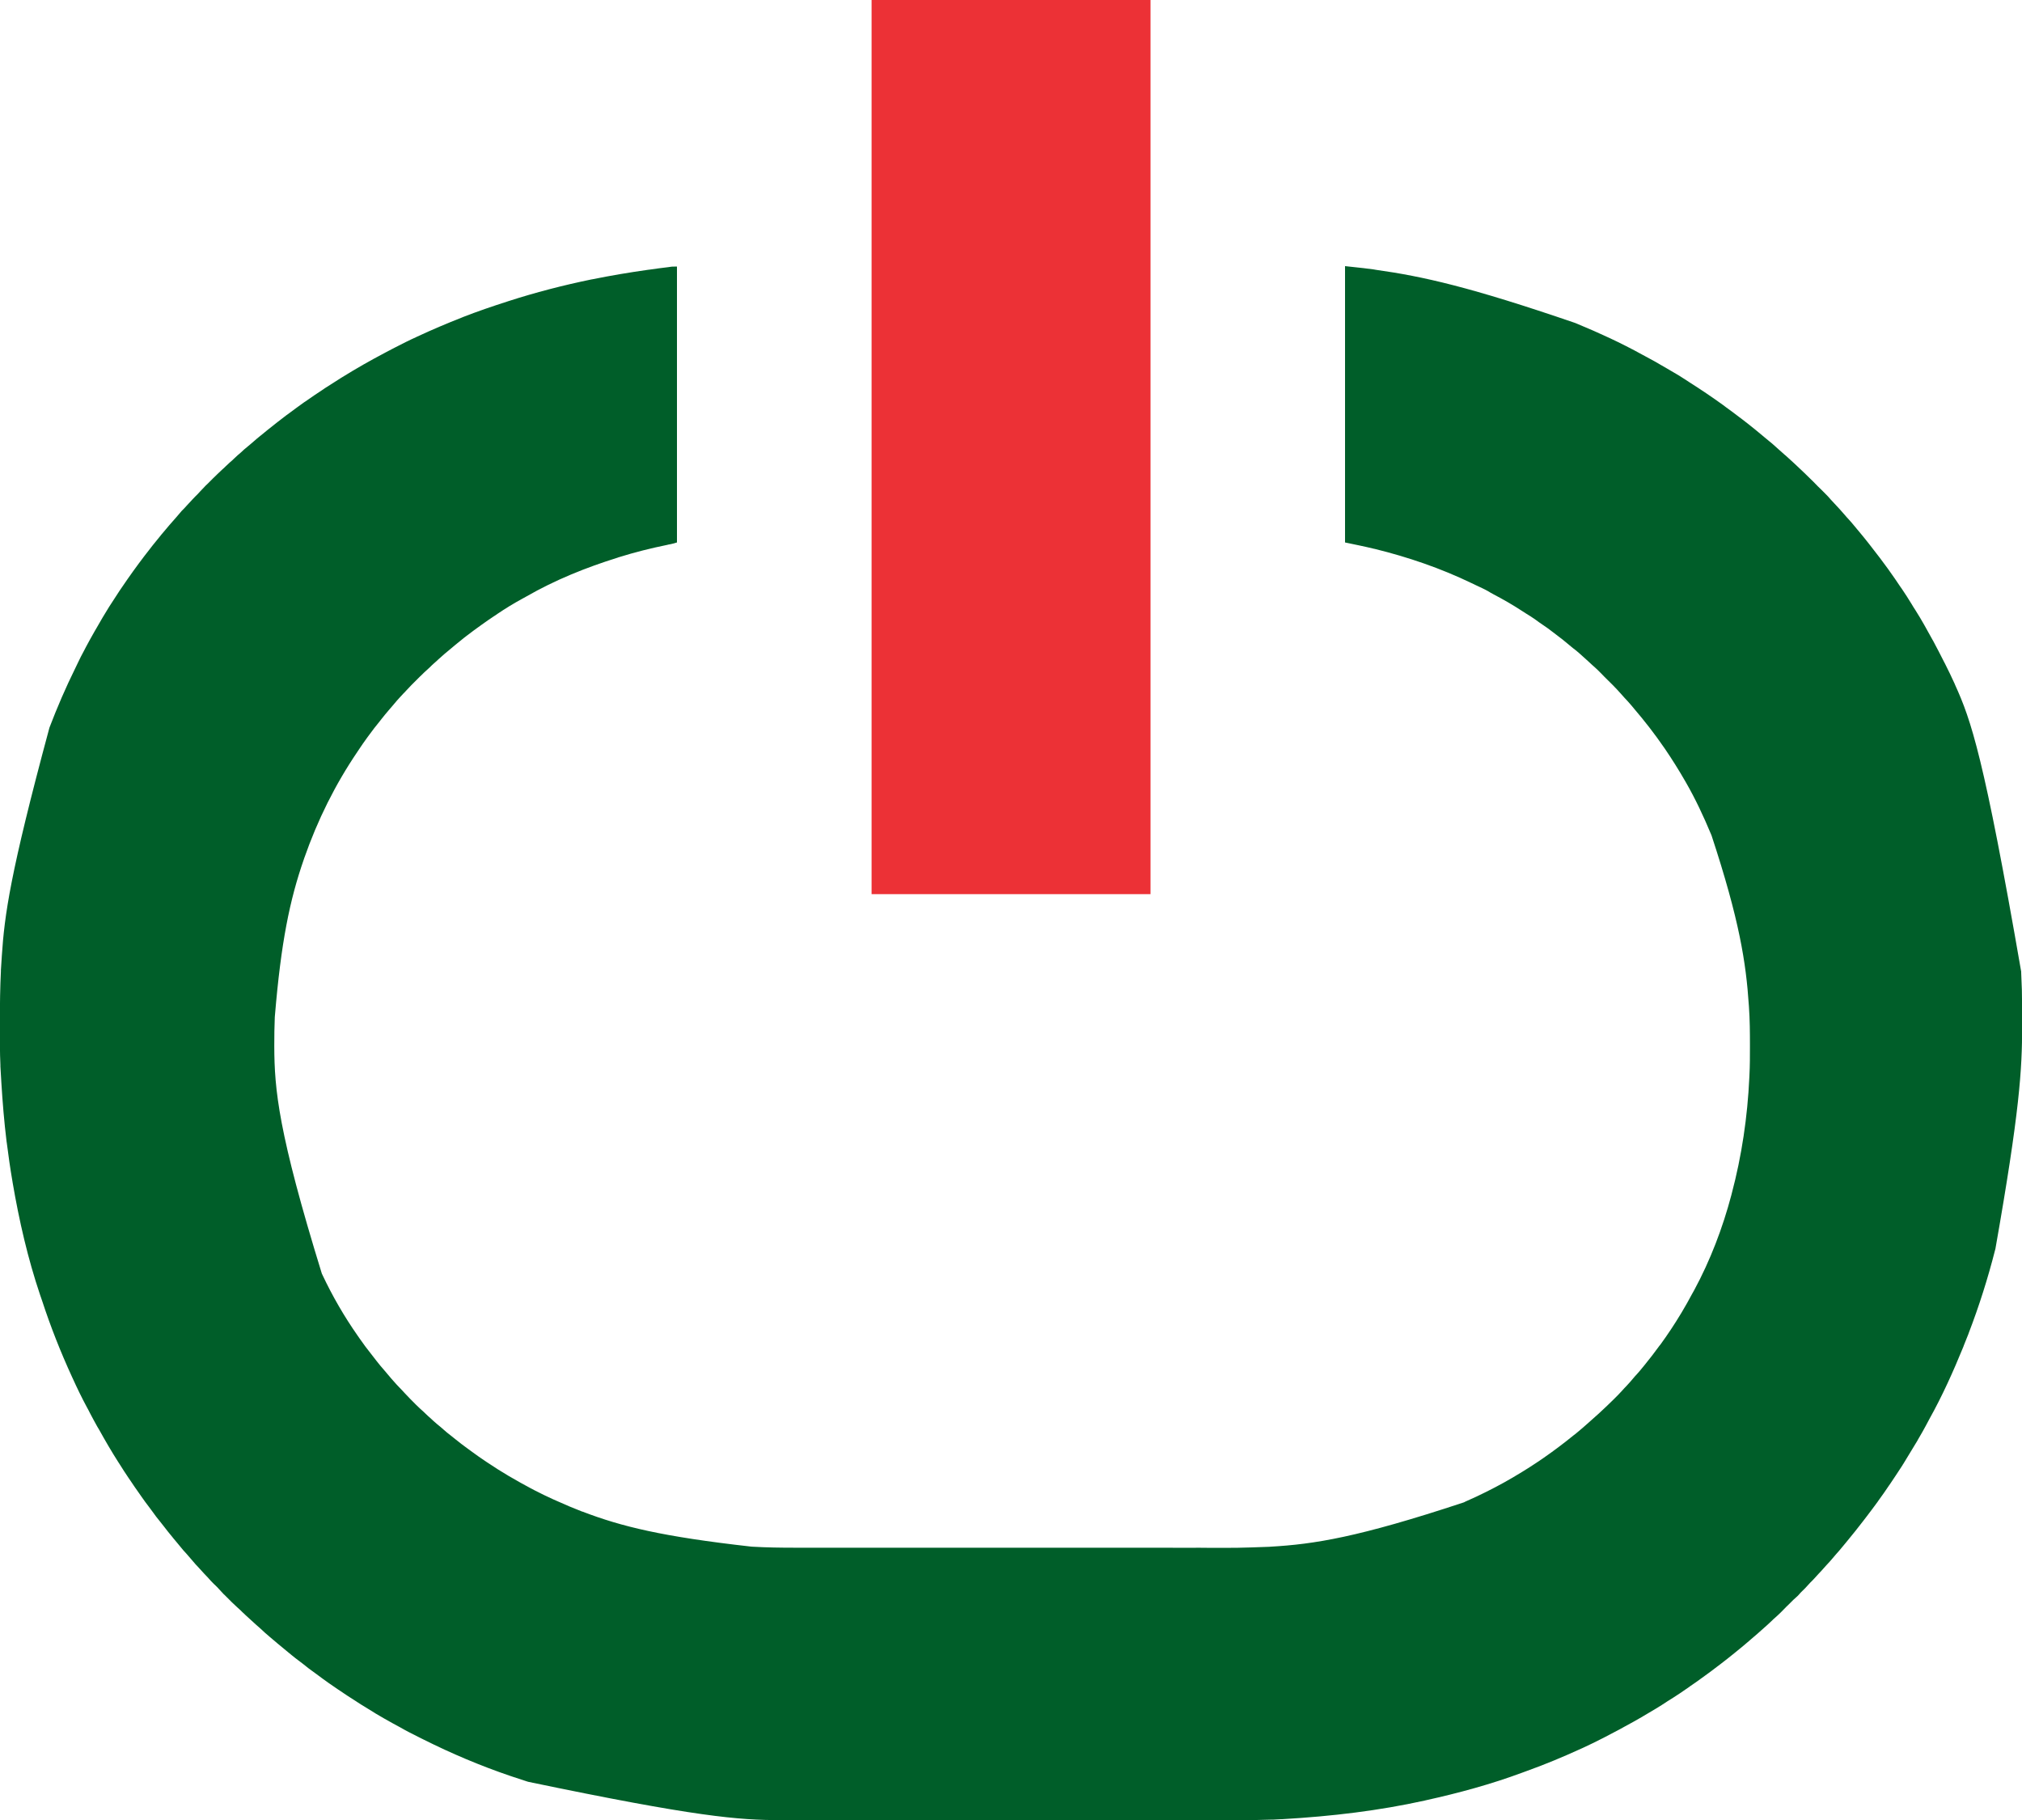<svg width="20" height="18" viewBox="0 0 20 18" fill="none" xmlns="http://www.w3.org/2000/svg">
<g clip-path="url(#clip0_1465_1931)">
<path d="M13.304 2.632C13.5 2.653 13.5 2.653 13.59 2.665C13.595 2.666 13.6 2.667 13.606 2.668C14.076 2.734 14.538 2.837 15.58 3.194C15.586 3.196 15.591 3.199 15.597 3.201C15.817 3.292 16.035 3.392 16.243 3.507C16.256 3.514 16.268 3.52 16.28 3.527C16.339 3.558 16.396 3.59 16.453 3.624C16.464 3.63 16.475 3.637 16.486 3.643C16.618 3.72 16.618 3.72 16.679 3.76C16.691 3.768 16.703 3.775 16.714 3.783C16.826 3.854 16.937 3.929 17.045 4.007C17.053 4.013 17.062 4.02 17.07 4.026C17.115 4.058 17.159 4.091 17.203 4.125C17.213 4.133 17.224 4.141 17.235 4.149C17.276 4.18 17.317 4.213 17.358 4.246C17.369 4.255 17.38 4.265 17.392 4.274C17.412 4.29 17.432 4.307 17.452 4.324C17.467 4.337 17.483 4.349 17.498 4.362C17.52 4.379 17.54 4.397 17.56 4.415C17.57 4.424 17.58 4.433 17.59 4.442C17.61 4.46 17.631 4.478 17.652 4.497C17.655 4.5 17.659 4.503 17.663 4.506C17.689 4.53 17.716 4.554 17.742 4.578C17.747 4.583 17.752 4.587 17.757 4.592C17.819 4.649 17.879 4.708 17.939 4.767C17.953 4.782 17.968 4.796 17.982 4.811C17.994 4.822 18.005 4.833 18.016 4.844C18.021 4.85 18.027 4.855 18.032 4.86C18.082 4.91 18.082 4.91 18.105 4.937C18.117 4.951 18.13 4.964 18.142 4.977C18.178 5.015 18.214 5.054 18.248 5.094C18.261 5.11 18.275 5.125 18.289 5.14C18.306 5.158 18.322 5.178 18.338 5.197C18.349 5.211 18.361 5.225 18.373 5.239C18.409 5.282 18.445 5.325 18.48 5.37C18.485 5.376 18.489 5.382 18.494 5.388C18.528 5.431 18.562 5.475 18.596 5.52C18.601 5.526 18.605 5.532 18.61 5.539C18.654 5.596 18.695 5.655 18.737 5.715C18.739 5.718 18.741 5.722 18.744 5.725C18.761 5.75 18.777 5.774 18.794 5.799C18.799 5.807 18.805 5.815 18.811 5.823C18.845 5.873 18.877 5.923 18.908 5.974C18.92 5.995 18.933 6.015 18.946 6.035C19.006 6.129 19.06 6.228 19.114 6.326C19.116 6.33 19.118 6.334 19.121 6.338C19.159 6.408 19.195 6.479 19.231 6.55C19.233 6.554 19.235 6.558 19.237 6.561C19.271 6.629 19.304 6.696 19.335 6.765C19.337 6.769 19.337 6.769 19.338 6.773C19.497 7.123 19.624 7.487 19.992 9.61C19.992 9.615 19.992 9.615 19.992 9.62C19.998 9.734 20.001 9.848 20.001 9.962C20.001 9.968 20.001 9.974 20.001 9.98C20.001 10.012 20.001 10.043 20.001 10.075C20.001 10.1 20.001 10.126 20.001 10.151C20.002 10.574 19.976 10.996 19.737 12.351C19.736 12.355 19.735 12.359 19.734 12.362C19.663 12.641 19.576 12.916 19.473 13.184C19.472 13.187 19.471 13.19 19.47 13.193C19.455 13.232 19.44 13.27 19.424 13.308C19.423 13.311 19.422 13.314 19.421 13.317C19.321 13.562 19.212 13.805 19.083 14.036C19.071 14.057 19.06 14.078 19.049 14.1C19.025 14.145 18.999 14.19 18.973 14.234C18.97 14.239 18.968 14.244 18.965 14.249C18.919 14.326 18.873 14.402 18.826 14.478C18.823 14.482 18.82 14.486 18.818 14.491C18.777 14.555 18.735 14.617 18.693 14.68C18.691 14.683 18.688 14.687 18.685 14.691C18.651 14.742 18.616 14.792 18.58 14.841C18.578 14.845 18.575 14.849 18.572 14.853C18.535 14.904 18.497 14.954 18.459 15.004C18.449 15.017 18.439 15.03 18.429 15.043C18.409 15.069 18.389 15.095 18.368 15.121C18.362 15.129 18.356 15.137 18.35 15.144C18.32 15.182 18.289 15.22 18.258 15.257C18.25 15.267 18.242 15.277 18.233 15.287C18.209 15.317 18.183 15.347 18.157 15.376C18.147 15.387 18.137 15.399 18.128 15.41C18.109 15.433 18.09 15.454 18.069 15.476C18.061 15.486 18.052 15.495 18.043 15.505C18.025 15.526 18.006 15.546 17.987 15.566C17.974 15.58 17.96 15.595 17.947 15.61C17.934 15.625 17.92 15.638 17.906 15.652C17.898 15.66 17.891 15.668 17.883 15.677C17.865 15.698 17.846 15.717 17.826 15.736C17.815 15.747 17.804 15.757 17.795 15.769C17.787 15.779 17.779 15.786 17.77 15.794C17.749 15.812 17.73 15.83 17.712 15.849C17.706 15.855 17.706 15.855 17.701 15.86C17.69 15.871 17.679 15.882 17.667 15.893C17.653 15.908 17.638 15.923 17.623 15.938C17.618 15.943 17.618 15.943 17.613 15.948C17.595 15.966 17.576 15.983 17.557 16C17.547 16.008 17.538 16.017 17.529 16.026C17.514 16.041 17.499 16.055 17.483 16.069C17.471 16.079 17.459 16.09 17.447 16.101C17.405 16.139 17.363 16.176 17.32 16.212C17.313 16.219 17.305 16.226 17.297 16.232C17.259 16.265 17.221 16.296 17.183 16.327C17.175 16.333 17.168 16.339 17.161 16.345C17.113 16.384 17.064 16.423 17.014 16.461C17.005 16.468 16.996 16.475 16.986 16.482C16.948 16.512 16.908 16.541 16.868 16.57C16.857 16.578 16.846 16.586 16.835 16.594C16.797 16.622 16.759 16.649 16.72 16.675C16.706 16.686 16.691 16.696 16.676 16.706C16.635 16.734 16.594 16.763 16.552 16.789C16.533 16.8 16.514 16.812 16.496 16.824C16.418 16.877 16.336 16.924 16.255 16.972C16.25 16.975 16.246 16.977 16.242 16.98C16.184 17.013 16.127 17.046 16.068 17.077C16.052 17.085 16.038 17.093 16.023 17.102C15.969 17.131 15.915 17.159 15.861 17.187C15.856 17.189 15.852 17.191 15.847 17.194C15.784 17.226 15.721 17.257 15.656 17.287C15.65 17.29 15.644 17.292 15.638 17.295C15.463 17.375 15.286 17.449 15.105 17.514C15.089 17.52 15.072 17.526 15.056 17.532C14.746 17.647 14.425 17.734 14.103 17.805C14.099 17.806 14.095 17.807 14.091 17.808C13.641 17.907 13.183 17.963 12.68 17.992C12.675 17.992 12.675 17.992 12.67 17.992C12.646 17.994 12.622 17.995 12.598 17.996C12.594 17.996 12.589 17.996 12.585 17.996C12.481 18 12.377 18.001 12.273 18.001C12.248 18.001 12.222 18.001 12.197 18.001C12.154 18.001 12.11 18.001 12.066 18.001C12.019 18.001 11.972 18.001 11.925 18.001C11.922 18.001 11.919 18.001 11.916 18.001C11.904 18.001 11.892 18.001 11.88 18.001C11.754 18.001 11.627 18.001 11.501 18.001C11.488 18.001 11.474 18.001 11.461 18.001C11.456 18.001 11.456 18.001 11.45 18.001C11.376 18.001 11.301 18.001 11.226 18.001C11.195 18.001 11.164 18.001 11.133 18.001C11.13 18.001 11.127 18.001 11.123 18.001C10.928 18.001 10.733 18.001 10.537 18.001C10.53 18.001 10.523 18.001 10.515 18.001C10.483 18.001 10.45 18.001 10.417 18.001C10.402 18.001 10.387 18.001 10.373 18.001C10.365 18.001 10.358 18.001 10.351 18.001C10.118 18.001 9.886 18.001 9.654 18.001C9.595 18.001 9.537 18.001 9.478 18.001C9.475 18.001 9.471 18.001 9.467 18.001C9.356 18.001 9.245 18.001 9.134 18.001C9.13 18.001 9.127 18.001 9.123 18.001C9.046 18.001 8.97 18.001 8.893 18.001C8.865 18.001 8.838 18.001 8.81 18.001C8.803 18.001 8.797 18.001 8.79 18.001C8.681 18.001 8.573 18.001 8.464 18.001C8.355 18.001 8.245 18.001 8.136 18.001C8.121 18.001 8.106 18.001 8.09 18.001C8.087 18.001 8.084 18.001 8.081 18.001C8.032 18.001 7.982 18.001 7.933 18.001C7.889 18.001 7.846 18.001 7.803 18.001C7.778 18.001 7.753 18.001 7.729 18.001C7.306 18.002 6.884 17.968 5.228 17.623C5.224 17.622 5.221 17.621 5.217 17.62C5.17 17.605 5.124 17.59 5.077 17.574C5.067 17.57 5.057 17.567 5.047 17.564C4.753 17.464 4.467 17.343 4.189 17.204C4.176 17.197 4.161 17.19 4.147 17.183C4.083 17.151 4.019 17.119 3.957 17.083C3.933 17.07 3.909 17.057 3.885 17.044C3.827 17.013 3.771 16.979 3.714 16.946C3.71 16.943 3.705 16.94 3.7 16.937C3.612 16.884 3.524 16.829 3.438 16.772C3.435 16.77 3.432 16.768 3.429 16.766C3.371 16.728 3.314 16.689 3.258 16.65C3.254 16.648 3.251 16.645 3.248 16.643C3.213 16.619 3.179 16.593 3.145 16.568C3.134 16.56 3.123 16.552 3.112 16.544C3.073 16.516 3.035 16.488 2.998 16.457C2.983 16.445 2.967 16.434 2.952 16.422C2.93 16.406 2.909 16.389 2.888 16.372C2.875 16.361 2.862 16.351 2.849 16.34C2.814 16.312 2.78 16.284 2.746 16.255C2.743 16.252 2.741 16.25 2.738 16.248C2.725 16.237 2.712 16.226 2.699 16.215C2.688 16.206 2.678 16.197 2.667 16.188C2.635 16.161 2.603 16.133 2.572 16.103C2.559 16.091 2.545 16.079 2.531 16.067C2.497 16.037 2.463 16.006 2.429 15.974C2.426 15.971 2.423 15.969 2.42 15.965C2.405 15.952 2.391 15.938 2.377 15.924C2.367 15.914 2.356 15.904 2.345 15.895C2.327 15.879 2.31 15.863 2.293 15.846C2.29 15.843 2.287 15.84 2.284 15.837C2.278 15.831 2.272 15.825 2.266 15.819C2.256 15.81 2.247 15.8 2.238 15.791C2.232 15.785 2.226 15.779 2.22 15.773C2.217 15.77 2.214 15.768 2.211 15.765C2.195 15.748 2.179 15.731 2.163 15.713C2.155 15.704 2.147 15.695 2.138 15.687C2.133 15.682 2.133 15.682 2.128 15.677C2.125 15.674 2.122 15.671 2.118 15.668C2.097 15.647 2.076 15.626 2.057 15.603C2.044 15.589 2.031 15.575 2.018 15.562C1.997 15.539 1.976 15.517 1.956 15.494C1.949 15.487 1.943 15.48 1.936 15.473C1.919 15.454 1.903 15.435 1.887 15.416C1.872 15.398 1.857 15.381 1.842 15.364C1.823 15.344 1.805 15.324 1.788 15.302C1.777 15.289 1.766 15.275 1.755 15.262C1.741 15.246 1.728 15.23 1.714 15.213C1.712 15.21 1.709 15.207 1.707 15.204C1.677 15.168 1.648 15.132 1.62 15.095C1.604 15.074 1.587 15.054 1.571 15.033C1.552 15.01 1.534 14.987 1.517 14.962C1.503 14.943 1.488 14.923 1.474 14.904C1.448 14.871 1.424 14.837 1.4 14.803C1.392 14.792 1.385 14.781 1.377 14.77C1.348 14.729 1.319 14.688 1.291 14.645C1.286 14.637 1.28 14.63 1.275 14.622C1.242 14.573 1.21 14.524 1.179 14.474C1.176 14.47 1.174 14.466 1.171 14.462C1.104 14.357 1.041 14.249 0.98 14.139C0.974 14.129 0.968 14.119 0.962 14.109C0.937 14.065 0.913 14.019 0.889 13.974C0.879 13.954 0.869 13.934 0.858 13.915C0.808 13.822 0.762 13.727 0.719 13.632C0.715 13.624 0.715 13.624 0.712 13.617C0.599 13.371 0.5 13.12 0.416 12.863C0.41 12.845 0.403 12.826 0.397 12.808C0.275 12.447 0.189 12.071 0.125 11.696C0.124 11.692 0.124 11.687 0.123 11.683C0.101 11.556 0.083 11.429 0.067 11.302C0.066 11.296 0.066 11.296 0.065 11.29C0.041 11.094 0.025 10.898 0.013 10.701C0.012 10.695 0.012 10.689 0.012 10.682C0.009 10.638 0.007 10.593 0.004 10.548C0.004 10.543 0.004 10.538 0.004 10.533C-0.002 10.406 -0.001 10.279 -0.001 10.153C-0.001 10.13 -0.001 10.108 -0.001 10.086C-0.001 9.925 0.001 9.765 0.009 9.605C0.009 9.601 0.009 9.598 0.009 9.594C0.012 9.553 0.014 9.512 0.017 9.471C0.017 9.465 0.017 9.46 0.018 9.454C0.045 9.049 0.098 8.646 0.487 7.204C0.488 7.2 0.489 7.197 0.49 7.194C0.566 6.995 0.65 6.8 0.744 6.61C0.752 6.593 0.76 6.576 0.768 6.56C0.788 6.516 0.811 6.473 0.834 6.43C0.839 6.42 0.845 6.409 0.85 6.399C0.877 6.348 0.905 6.298 0.934 6.247C0.941 6.235 0.948 6.223 0.955 6.211C0.994 6.142 1.034 6.074 1.076 6.007C1.078 6.005 1.08 6.002 1.081 5.999C1.115 5.946 1.149 5.894 1.183 5.842C1.191 5.831 1.199 5.819 1.207 5.807C1.278 5.702 1.352 5.599 1.429 5.498C1.442 5.481 1.455 5.465 1.468 5.448C1.495 5.412 1.523 5.377 1.552 5.342C1.56 5.331 1.569 5.321 1.578 5.31C1.585 5.302 1.591 5.294 1.598 5.285C1.6 5.283 1.603 5.28 1.605 5.277C1.651 5.222 1.697 5.167 1.745 5.114C1.755 5.103 1.765 5.091 1.775 5.079C1.789 5.061 1.804 5.045 1.821 5.029C1.832 5.018 1.843 5.006 1.853 4.994C1.867 4.978 1.881 4.963 1.895 4.949C1.898 4.946 1.901 4.942 1.904 4.939C1.921 4.921 1.938 4.903 1.956 4.886C1.964 4.878 1.971 4.87 1.978 4.862C1.997 4.841 2.016 4.821 2.036 4.801C2.042 4.795 2.042 4.795 2.048 4.79C2.056 4.782 2.064 4.774 2.072 4.766C2.084 4.753 2.097 4.741 2.109 4.729C2.117 4.721 2.125 4.713 2.133 4.706C2.136 4.702 2.14 4.698 2.144 4.695C2.163 4.676 2.182 4.658 2.202 4.64C2.212 4.632 2.221 4.623 2.23 4.614C2.245 4.599 2.26 4.585 2.276 4.571C2.292 4.558 2.307 4.544 2.321 4.53C2.342 4.51 2.363 4.491 2.385 4.473C2.395 4.464 2.405 4.455 2.414 4.446C2.434 4.429 2.454 4.412 2.474 4.396C2.486 4.386 2.498 4.376 2.509 4.366C2.53 4.347 2.551 4.33 2.573 4.312C2.581 4.305 2.59 4.299 2.598 4.292C2.63 4.265 2.663 4.239 2.696 4.213C2.712 4.201 2.728 4.188 2.744 4.175C2.773 4.152 2.802 4.13 2.831 4.108C2.841 4.101 2.85 4.094 2.86 4.087C2.909 4.05 2.959 4.014 3.009 3.978C3.012 3.976 3.016 3.973 3.02 3.971C3.079 3.929 3.139 3.889 3.2 3.849C3.203 3.846 3.207 3.844 3.211 3.841C3.263 3.807 3.317 3.773 3.371 3.739C3.377 3.735 3.377 3.735 3.384 3.731C3.521 3.646 3.661 3.566 3.804 3.491C3.809 3.488 3.809 3.488 3.815 3.485C3.835 3.474 3.856 3.464 3.876 3.453C3.885 3.448 3.894 3.444 3.903 3.439C3.975 3.402 4.047 3.365 4.121 3.332C4.123 3.33 4.126 3.329 4.129 3.328C4.273 3.261 4.419 3.199 4.567 3.141C4.572 3.139 4.576 3.137 4.581 3.135C4.725 3.079 4.871 3.029 5.018 2.982C5.023 2.98 5.023 2.98 5.027 2.979C5.296 2.892 5.571 2.821 5.848 2.764C5.852 2.764 5.856 2.763 5.86 2.762C6.043 2.725 6.227 2.694 6.412 2.668C6.415 2.667 6.418 2.667 6.422 2.667C6.485 2.658 6.548 2.649 6.611 2.642C6.616 2.641 6.62 2.64 6.625 2.64C6.629 2.639 6.633 2.639 6.638 2.638C6.641 2.638 6.645 2.637 6.649 2.637C6.664 2.636 6.68 2.636 6.696 2.636C6.696 3.537 6.696 4.437 6.696 5.365C6.675 5.372 6.655 5.377 6.633 5.382C6.625 5.383 6.618 5.385 6.611 5.386C6.607 5.387 6.603 5.388 6.599 5.389C6.437 5.422 6.278 5.462 6.121 5.511C6.117 5.512 6.113 5.513 6.11 5.515C5.798 5.612 5.49 5.736 5.207 5.899C5.194 5.907 5.181 5.914 5.167 5.921C5.082 5.967 4.999 6.018 4.919 6.072C4.908 6.08 4.897 6.088 4.885 6.095C4.845 6.121 4.807 6.148 4.768 6.176C4.763 6.179 4.763 6.179 4.758 6.183C4.71 6.217 4.663 6.252 4.616 6.288C4.608 6.295 4.599 6.302 4.59 6.308C4.56 6.332 4.53 6.356 4.5 6.381C4.488 6.392 4.475 6.402 4.462 6.413C4.418 6.448 4.376 6.485 4.334 6.523C4.321 6.536 4.307 6.548 4.293 6.56C4.278 6.573 4.265 6.586 4.251 6.6C4.243 6.608 4.234 6.616 4.225 6.624C4.205 6.641 4.186 6.66 4.167 6.679C4.163 6.682 4.16 6.686 4.156 6.689C4.149 6.697 4.141 6.704 4.134 6.711C4.123 6.723 4.111 6.734 4.1 6.745C4.093 6.752 4.085 6.759 4.078 6.767C4.075 6.77 4.071 6.773 4.068 6.777C4.05 6.795 4.033 6.813 4.016 6.832C4.009 6.841 4.001 6.848 3.993 6.856C3.98 6.869 3.967 6.883 3.955 6.897C3.946 6.908 3.936 6.918 3.927 6.928C3.91 6.947 3.893 6.967 3.877 6.987C3.865 7.001 3.852 7.016 3.84 7.03C3.818 7.055 3.797 7.082 3.776 7.108C3.767 7.119 3.759 7.129 3.751 7.14C3.717 7.18 3.686 7.222 3.655 7.264C3.647 7.274 3.64 7.285 3.632 7.295C3.604 7.334 3.576 7.373 3.55 7.413C3.545 7.421 3.539 7.429 3.534 7.437C3.317 7.757 3.142 8.107 3.009 8.488C3.008 8.491 3.007 8.494 3.006 8.497C2.866 8.899 2.78 9.316 2.719 10.048C2.719 10.052 2.718 10.056 2.718 10.06C2.714 10.152 2.713 10.245 2.713 10.337C2.713 10.341 2.713 10.344 2.713 10.348C2.714 10.776 2.753 11.202 3.183 12.595C3.186 12.602 3.186 12.602 3.189 12.608C3.288 12.818 3.404 13.019 3.537 13.209C3.545 13.22 3.552 13.231 3.56 13.242C3.595 13.293 3.632 13.342 3.671 13.391C3.678 13.4 3.685 13.409 3.692 13.418C3.715 13.449 3.739 13.478 3.763 13.508C3.77 13.516 3.776 13.524 3.783 13.531C3.805 13.558 3.827 13.584 3.85 13.61C3.857 13.618 3.864 13.627 3.871 13.635C3.905 13.675 3.941 13.713 3.978 13.751C3.986 13.76 3.994 13.768 4.002 13.777C4.037 13.815 4.073 13.851 4.109 13.887C4.111 13.889 4.114 13.891 4.116 13.894C4.14 13.917 4.164 13.941 4.189 13.962C4.198 13.97 4.206 13.978 4.214 13.986C4.228 14 4.243 14.013 4.258 14.026C4.268 14.035 4.277 14.044 4.287 14.053C4.31 14.074 4.334 14.094 4.359 14.114C4.37 14.123 4.381 14.133 4.392 14.143C4.412 14.161 4.432 14.177 4.453 14.193C4.47 14.206 4.486 14.219 4.503 14.233C4.543 14.266 4.585 14.297 4.627 14.328C4.638 14.336 4.649 14.344 4.66 14.352C4.708 14.388 4.758 14.422 4.808 14.456C4.814 14.46 4.819 14.463 4.825 14.467C4.892 14.512 4.961 14.556 5.031 14.597C5.038 14.601 5.045 14.605 5.052 14.609C5.117 14.647 5.183 14.684 5.249 14.719C5.263 14.726 5.276 14.733 5.289 14.74C5.35 14.772 5.412 14.801 5.475 14.83C5.486 14.834 5.496 14.839 5.507 14.844C5.589 14.881 5.671 14.916 5.754 14.948C5.758 14.949 5.761 14.95 5.764 14.951C6.149 15.098 6.55 15.197 7.429 15.296C7.434 15.296 7.438 15.297 7.443 15.297C7.582 15.305 7.722 15.307 7.861 15.307C7.885 15.307 7.908 15.307 7.932 15.307C7.973 15.307 8.015 15.307 8.056 15.307C8.117 15.307 8.179 15.307 8.24 15.307C8.356 15.307 8.472 15.307 8.588 15.307C8.601 15.307 8.614 15.307 8.626 15.307C8.63 15.307 8.633 15.307 8.636 15.307C8.707 15.307 8.777 15.307 8.848 15.307C8.877 15.307 8.906 15.307 8.935 15.307C8.938 15.307 8.941 15.307 8.945 15.307C9.129 15.307 9.313 15.307 9.497 15.307C9.504 15.307 9.511 15.307 9.518 15.307C9.549 15.307 9.58 15.307 9.611 15.307C9.625 15.307 9.639 15.307 9.652 15.307C9.659 15.307 9.666 15.307 9.673 15.307C9.892 15.307 10.111 15.307 10.33 15.307C10.385 15.307 10.44 15.307 10.495 15.307C10.501 15.307 10.501 15.307 10.506 15.307C10.611 15.307 10.716 15.307 10.82 15.307C10.824 15.307 10.827 15.307 10.83 15.307C10.903 15.307 10.975 15.307 11.048 15.307C11.074 15.307 11.1 15.307 11.126 15.307C11.132 15.307 11.139 15.307 11.145 15.307C11.247 15.307 11.349 15.307 11.452 15.307C11.558 15.308 11.664 15.308 11.77 15.308C11.825 15.307 11.881 15.307 11.937 15.308C12.245 15.309 12.245 15.309 12.554 15.298C12.558 15.297 12.562 15.297 12.566 15.297C12.999 15.272 13.429 15.206 14.478 14.859C14.483 14.857 14.488 14.855 14.492 14.852C14.526 14.837 14.56 14.822 14.594 14.806C14.599 14.803 14.604 14.801 14.609 14.799C14.729 14.742 14.847 14.681 14.961 14.614C14.973 14.607 14.985 14.6 14.996 14.593C15.086 14.54 15.173 14.484 15.259 14.425C15.262 14.422 15.266 14.42 15.269 14.418C15.37 14.348 15.468 14.274 15.564 14.196C15.571 14.191 15.578 14.185 15.585 14.18C15.631 14.142 15.677 14.103 15.721 14.063C15.731 14.054 15.74 14.046 15.75 14.037C15.771 14.019 15.793 13.999 15.814 13.98C15.819 13.975 15.824 13.971 15.829 13.966C15.875 13.924 15.919 13.881 15.963 13.838C15.967 13.834 15.967 13.834 15.971 13.83C16.01 13.791 16.01 13.791 16.047 13.751C16.06 13.735 16.075 13.721 16.089 13.706C16.112 13.681 16.135 13.656 16.156 13.63C16.166 13.617 16.177 13.606 16.188 13.594C16.209 13.571 16.23 13.546 16.25 13.521C16.255 13.515 16.259 13.51 16.264 13.504C16.316 13.441 16.366 13.375 16.415 13.308C16.417 13.306 16.419 13.303 16.422 13.3C16.494 13.201 16.562 13.099 16.625 12.994C16.628 12.99 16.63 12.986 16.633 12.981C16.67 12.919 16.705 12.857 16.739 12.793C16.745 12.783 16.751 12.772 16.757 12.761C16.917 12.465 17.039 12.145 17.125 11.82C17.126 11.816 17.127 11.812 17.128 11.808C17.228 11.432 17.285 11.045 17.303 10.656C17.303 10.649 17.304 10.641 17.304 10.634C17.309 10.539 17.309 10.445 17.309 10.35C17.309 10.346 17.309 10.342 17.309 10.338C17.309 10.21 17.308 10.082 17.299 9.955C17.299 9.95 17.299 9.946 17.298 9.941C17.27 9.521 17.206 9.103 16.929 8.262C16.927 8.258 16.925 8.253 16.923 8.248C16.85 8.073 16.769 7.9 16.674 7.735C16.672 7.731 16.669 7.727 16.667 7.723C16.605 7.615 16.539 7.51 16.469 7.407C16.466 7.404 16.464 7.401 16.462 7.397C16.37 7.263 16.27 7.134 16.164 7.01C16.156 7 16.148 6.991 16.14 6.981C16.117 6.954 16.093 6.927 16.068 6.901C16.057 6.889 16.046 6.876 16.035 6.864C15.983 6.805 15.927 6.749 15.87 6.694C15.859 6.682 15.848 6.671 15.837 6.66C15.829 6.653 15.822 6.646 15.815 6.638C15.81 6.633 15.81 6.633 15.805 6.628C15.787 6.611 15.768 6.593 15.749 6.577C15.735 6.565 15.721 6.552 15.708 6.539C15.688 6.52 15.668 6.502 15.647 6.484C15.637 6.476 15.627 6.467 15.618 6.458C15.598 6.44 15.577 6.424 15.556 6.408C15.536 6.392 15.517 6.376 15.498 6.36C15.47 6.336 15.441 6.313 15.411 6.291C15.395 6.279 15.379 6.267 15.364 6.255C15.33 6.228 15.295 6.203 15.259 6.179C15.235 6.163 15.211 6.146 15.187 6.128C15.156 6.106 15.125 6.086 15.093 6.067C15.079 6.058 15.065 6.049 15.051 6.04C14.961 5.981 14.868 5.928 14.773 5.878C14.754 5.868 14.736 5.858 14.719 5.847C14.68 5.825 14.639 5.807 14.599 5.788C14.585 5.781 14.57 5.774 14.555 5.767C14.25 5.62 13.928 5.51 13.599 5.429C13.596 5.429 13.593 5.428 13.589 5.427C13.495 5.404 13.399 5.385 13.304 5.365C13.304 4.463 13.304 3.561 13.304 2.632Z" fill="#005E29"/>
<path d="M8.621 0C9.531 0 10.441 0 11.38 0C11.38 2.918 11.38 5.836 11.38 8.843C10.469 8.843 9.559 8.843 8.621 8.843C8.621 5.925 8.621 3.007 8.621 0Z" fill="#EC3136"/>
</g>
<defs>
<clipPath id="clip0_1465_1931">
<rect width="20" height="18" fill="white"/>
</clipPath>
</defs>
</svg>
